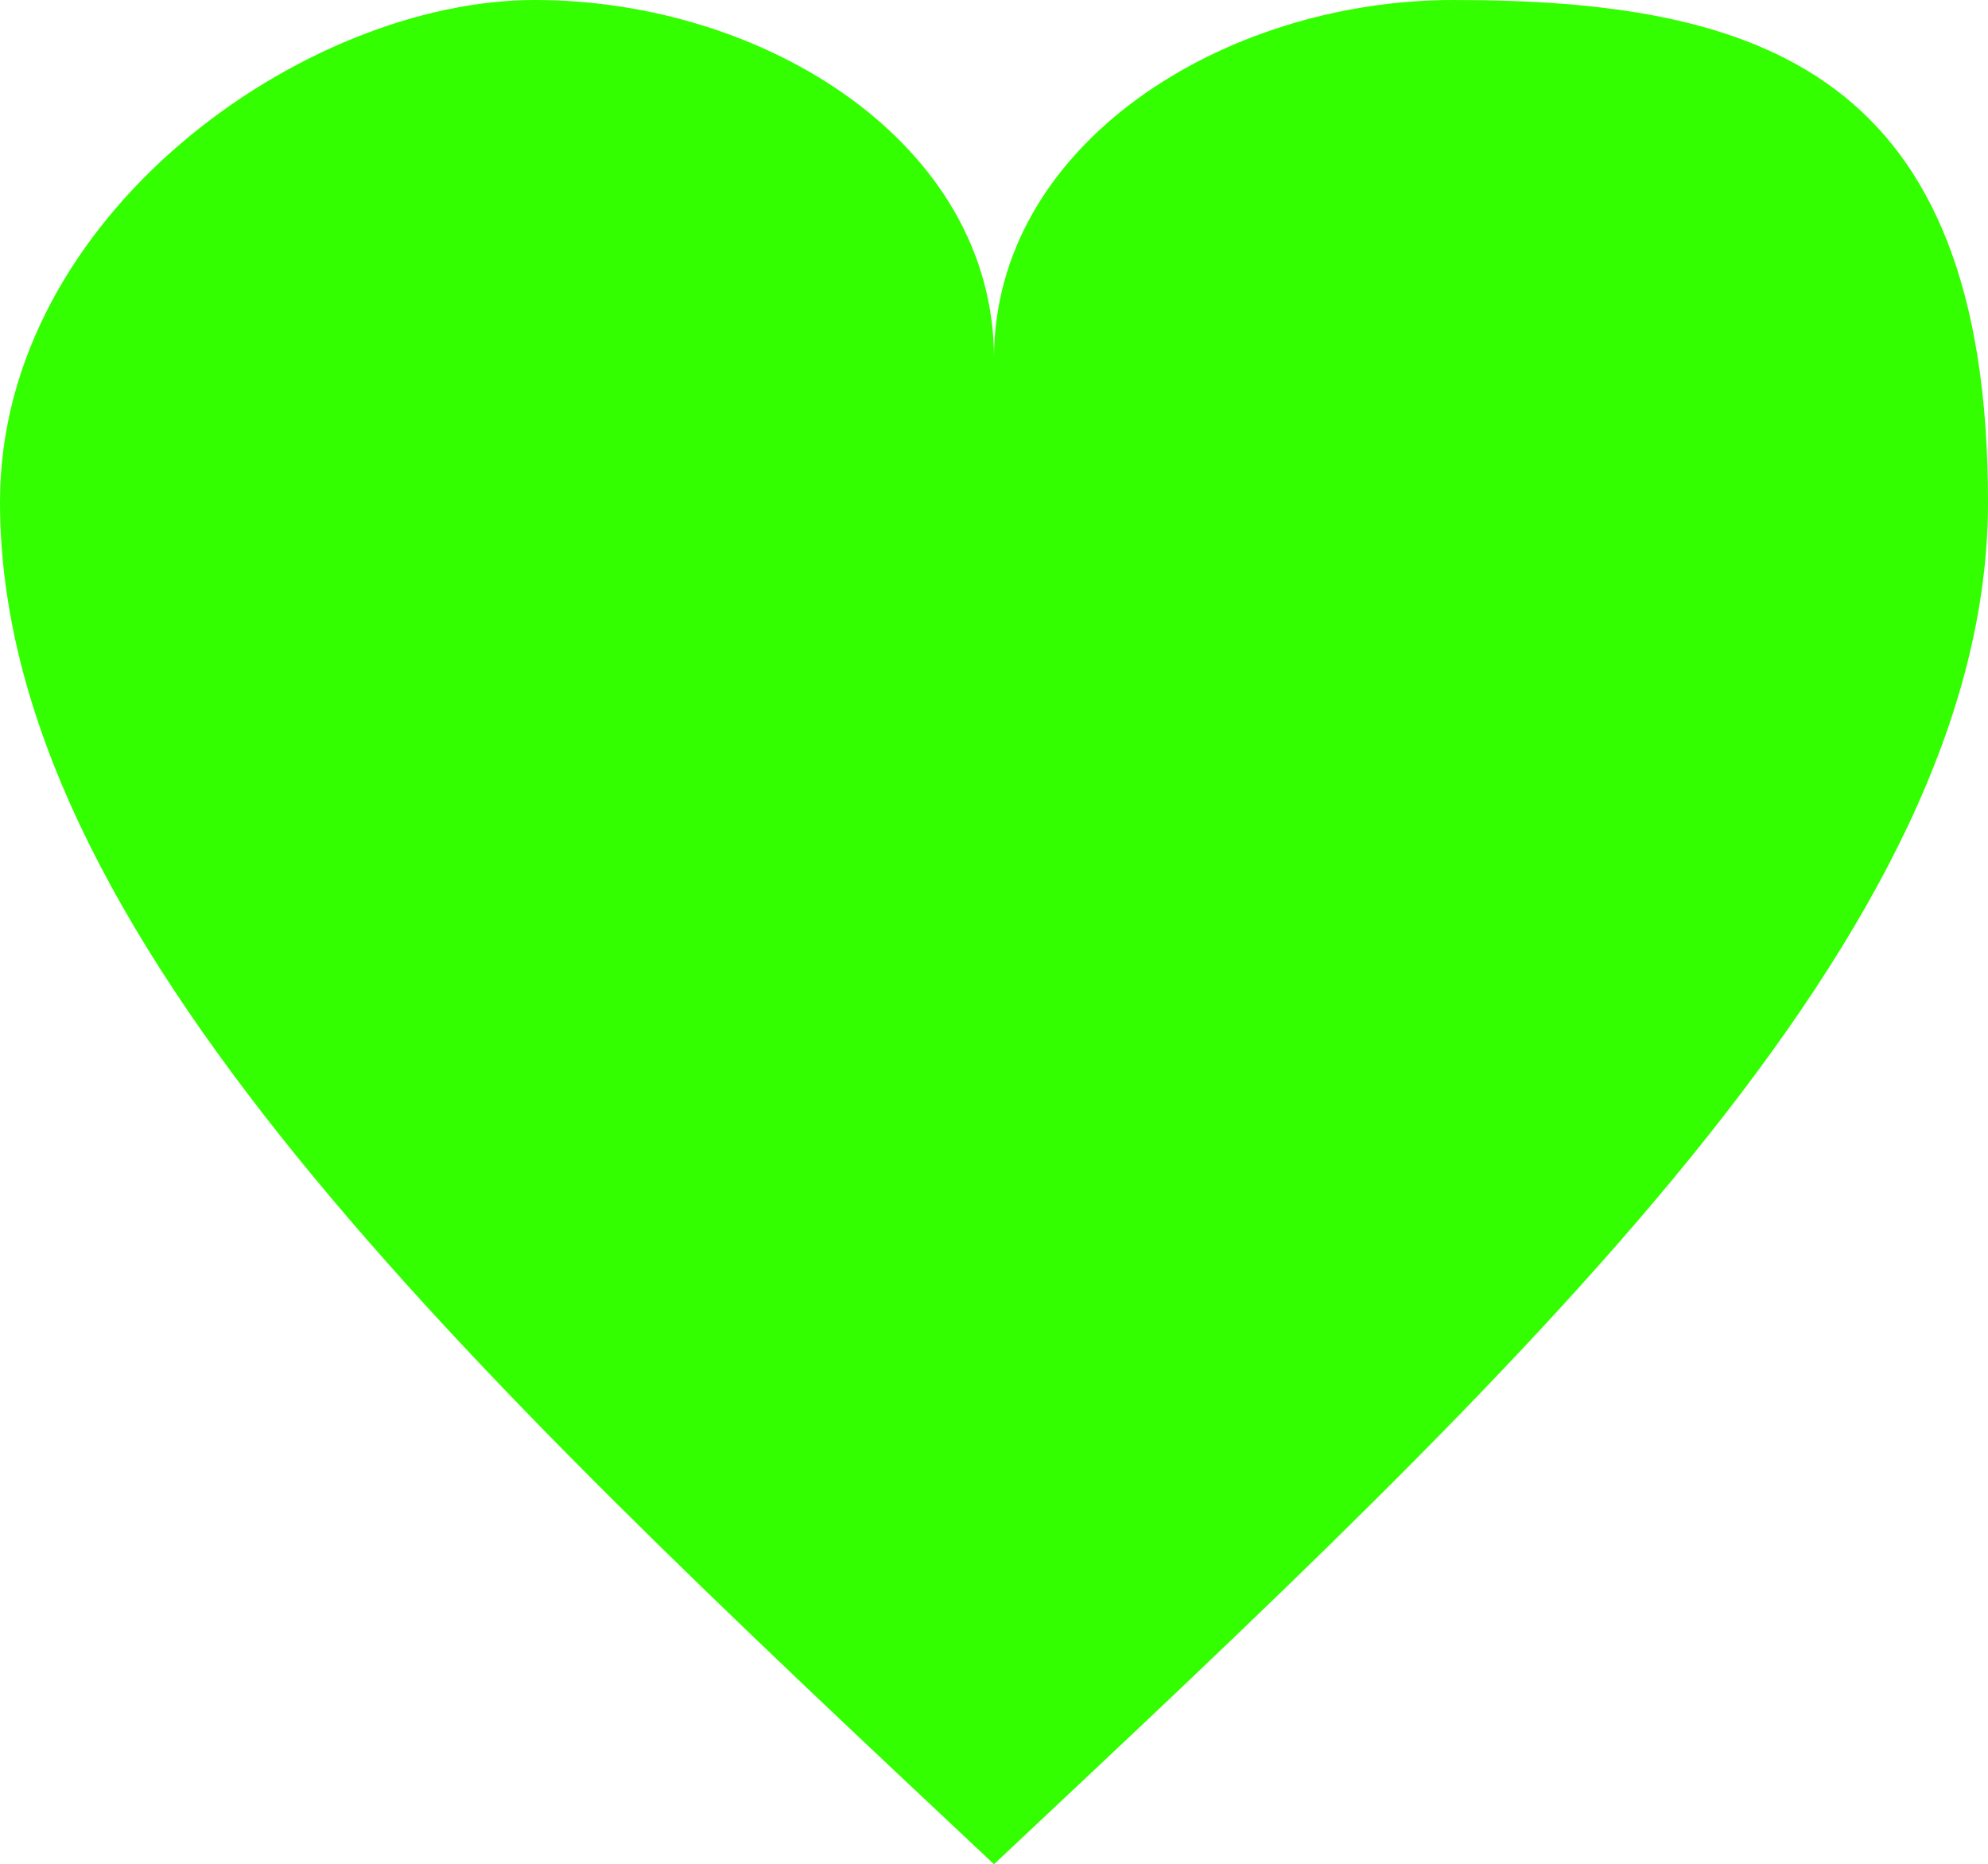 <?xml version="1.0" encoding="UTF-8"?><svg id="uuid-30e06a40-b763-4594-a411-377786d1612d" xmlns="http://www.w3.org/2000/svg" viewBox="0 0 181.4 170.1"><defs><style>.uuid-12eda0a5-e410-44be-904e-b542678658b9{fill:#3f0;stroke-width:0px;}</style></defs><g id="uuid-767ec5be-970a-409b-9a73-e63dc7f0e25b"><path class="uuid-12eda0a5-e410-44be-904e-b542678658b9" d="M90.7,32.7C90.7,13.1,69.8,0,48.8,0S0,19.6,0,45.8c0,39.2,41.9,78.5,90.7,124.3,48.8-45.8,90.7-85,90.7-124.3S160.5,0,132.6,0c-20.9,0-41.9,13.1-41.9,32.7Z"/></g></svg>